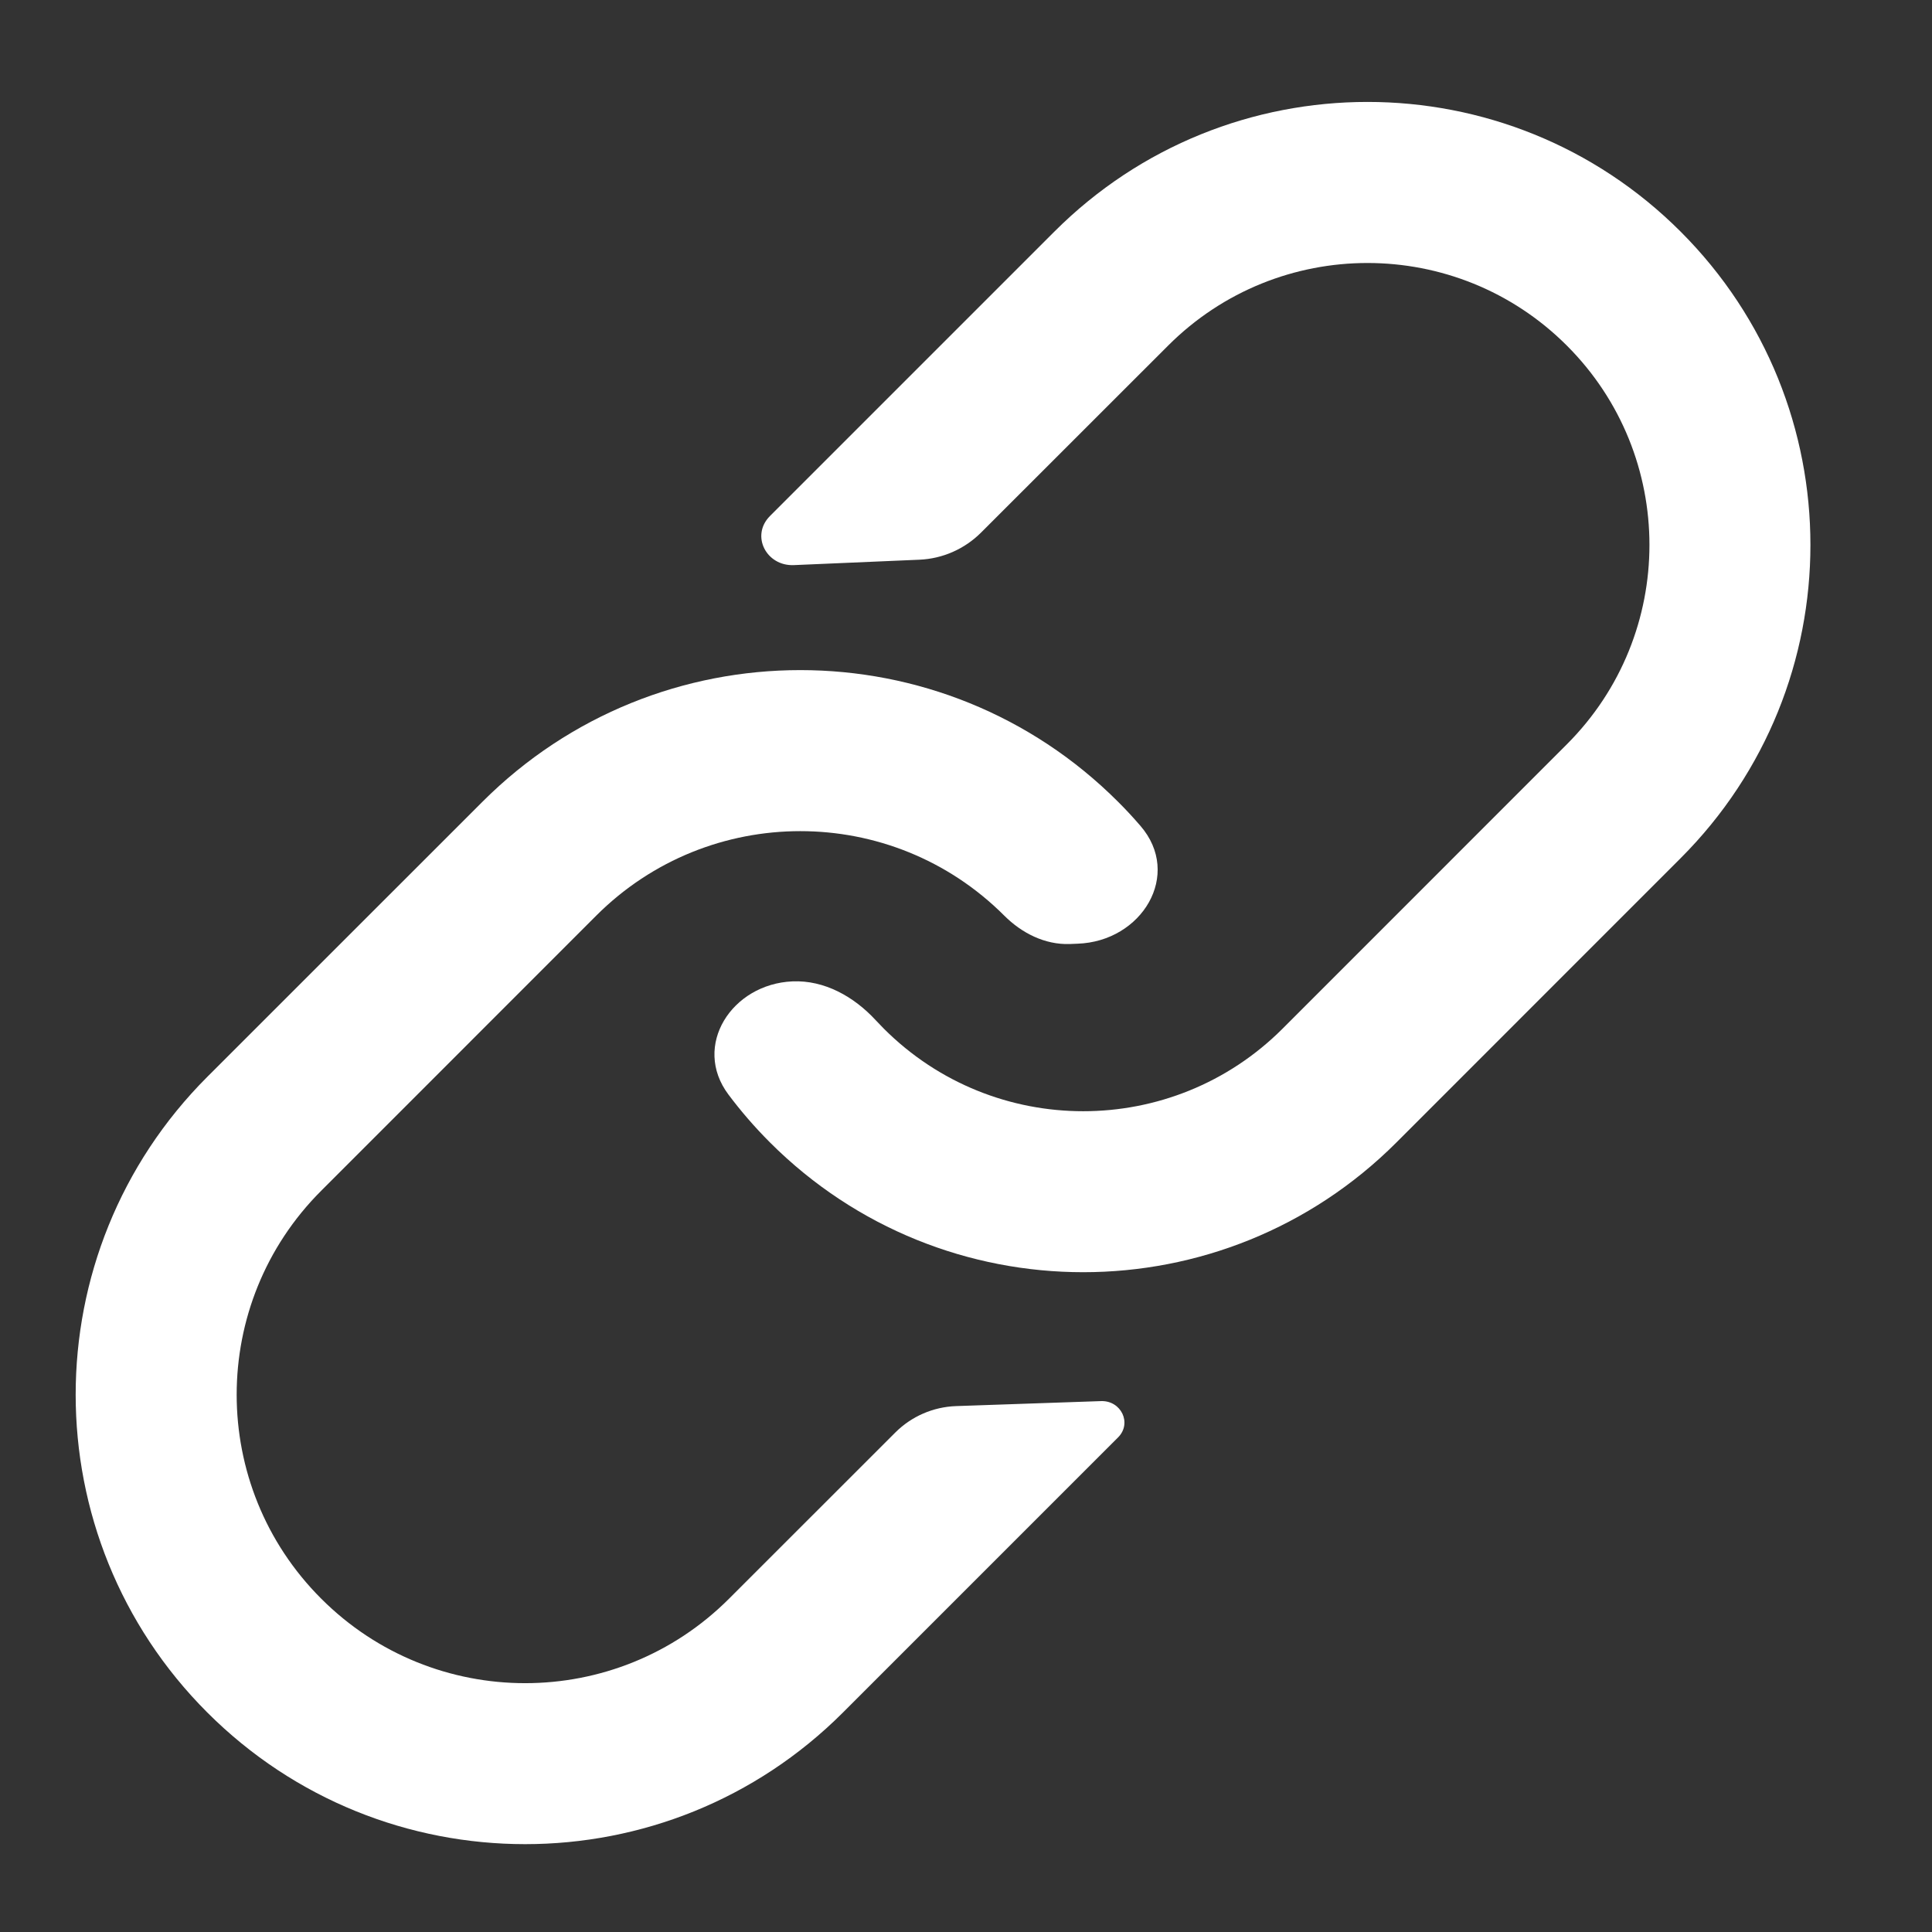 <svg width="24" height="24" viewBox="0 0 24 24" fill="none" xmlns="http://www.w3.org/2000/svg">
<rect x="0" y="0" width="24" height="24" fill="#333333" stroke="none"/>
<path fill-rule="evenodd" clip-rule="evenodd" d="M20.878 2.878C18.73 0.729 15.245 0.729 13.097 2.878L9.565 6.41C9.322 6.653 9.519 7.035 9.862 7.02L11.419 6.953C11.709 6.941 11.983 6.82 12.188 6.615L14.511 4.293C15.879 2.925 18.096 2.925 19.464 4.293C20.832 5.66 20.832 7.878 19.464 9.246L15.933 12.778C14.565 14.146 12.347 14.146 10.979 12.778C10.945 12.744 10.912 12.709 10.879 12.674C10.609 12.381 10.242 12.174 9.845 12.191C9.089 12.223 8.595 12.992 9.049 13.597C9.204 13.804 9.376 14.003 9.565 14.192C11.714 16.341 15.198 16.341 17.347 14.192L20.878 10.66C23.027 8.511 23.027 5.027 20.878 2.878Z" fill="white"/>
<path fill-rule="evenodd" clip-rule="evenodd" d="M13.385 11.723C14.186 11.696 14.691 10.864 14.166 10.258C14.078 10.156 13.986 10.056 13.889 9.96C11.709 7.779 8.174 7.779 5.993 9.96L2.575 13.377C0.395 15.558 0.395 19.093 2.575 21.273C4.756 23.454 8.291 23.454 10.472 21.273L13.889 17.856C14.065 17.68 13.927 17.397 13.678 17.405L11.877 17.467C11.593 17.477 11.323 17.594 11.122 17.795L9.057 19.859C7.658 21.259 5.389 21.259 3.99 19.859C2.59 18.46 2.59 16.191 3.99 14.792L7.407 11.374C8.807 9.975 11.076 9.975 12.475 11.374C12.693 11.592 12.98 11.737 13.288 11.727L13.385 11.723Z" fill="white"/>
</svg>
